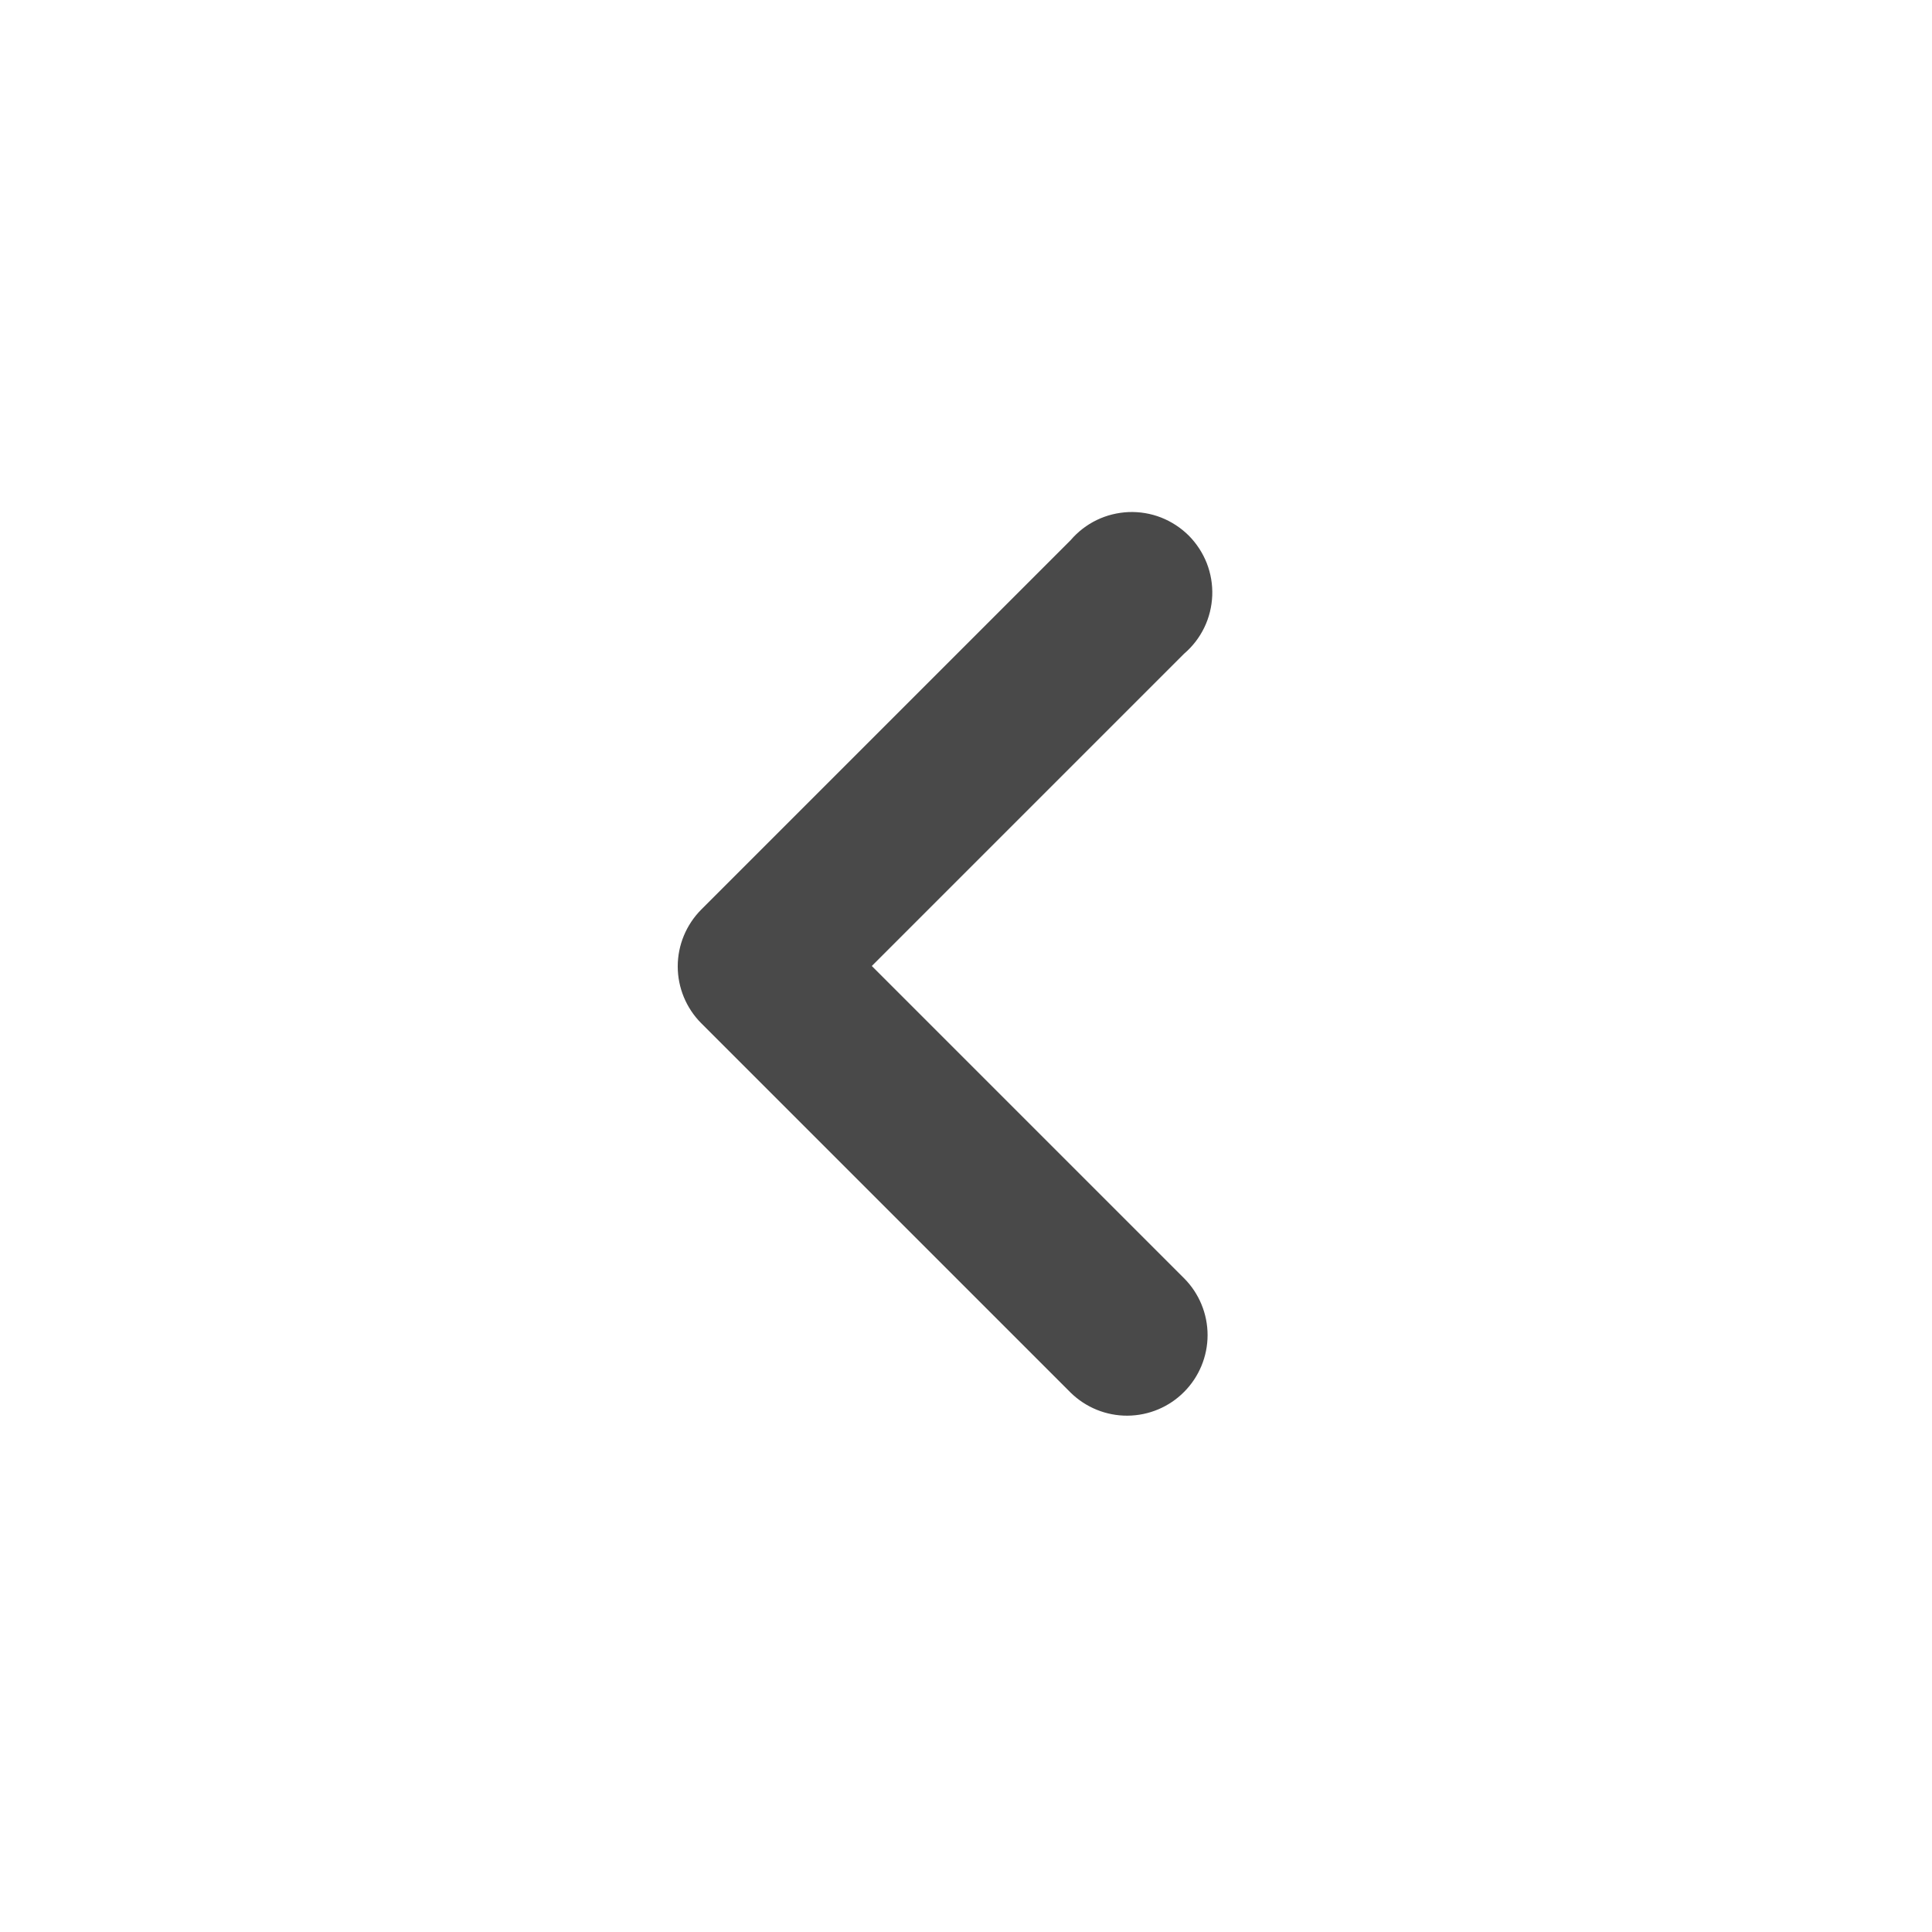 <svg width="24" height="24" viewBox="0 0 24 24" fill="none" xmlns="http://www.w3.org/2000/svg">
<path d="M14.71 17.29C14.896 17.103 15.001 16.849 15.001 16.585C15.001 16.321 14.896 16.067 14.71 15.88L10.83 12L14.71 8.12C14.815 8.03 14.9 7.92 14.96 7.796C15.02 7.672 15.053 7.537 15.059 7.399C15.064 7.261 15.041 7.124 14.991 6.996C14.94 6.867 14.864 6.751 14.767 6.653C14.669 6.556 14.553 6.48 14.424 6.429C14.296 6.379 14.159 6.356 14.021 6.361C13.883 6.367 13.748 6.4 13.624 6.46C13.5 6.52 13.39 6.605 13.3 6.71L8.71 11.3C8.524 11.488 8.419 11.741 8.419 12.005C8.419 12.269 8.524 12.523 8.71 12.71L13.3 17.3C13.489 17.485 13.743 17.588 14.007 17.586C14.271 17.584 14.524 17.478 14.71 17.29Z" fill="#494949"/>
</svg>

